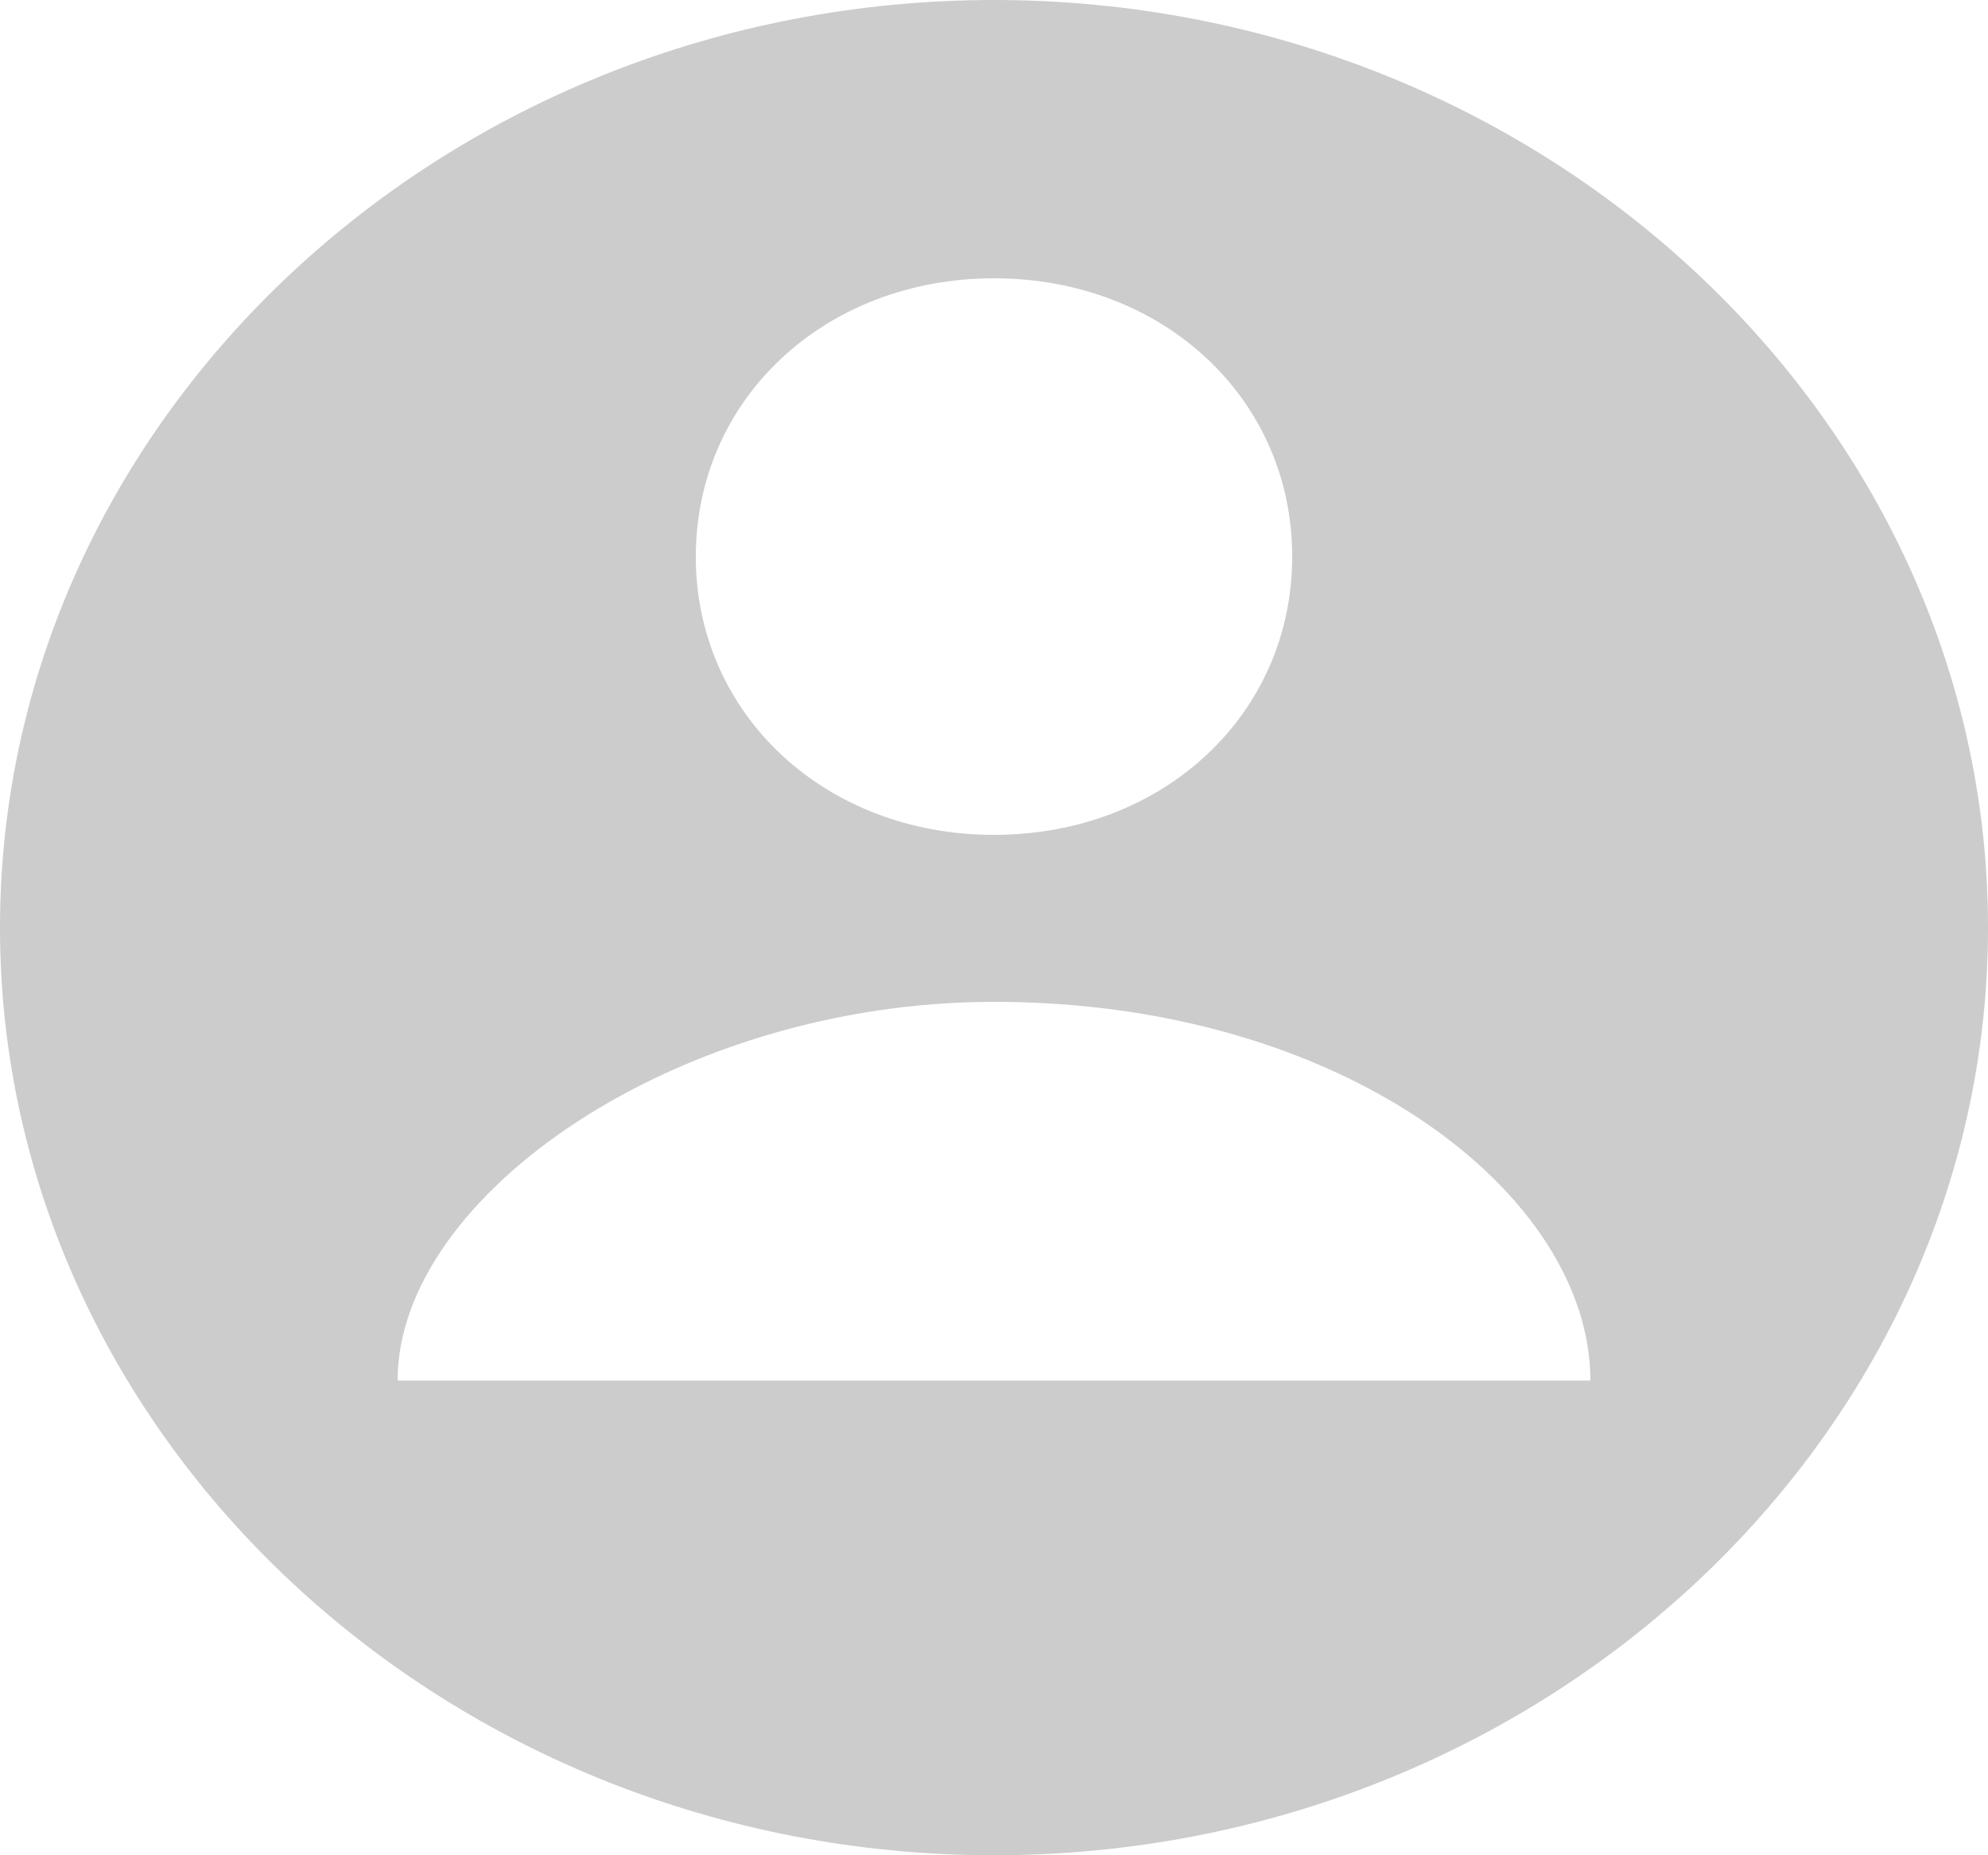 <svg width="30" height="28" viewBox="0 0 30 28" fill="none" xmlns="http://www.w3.org/2000/svg"> <path d="M15 0C23.253 0 30 6.303 30 14C30 21.697 23.247 28 15 28C6.753 28 0 21.697 0 14C0 6.303 6.747 0 15 0ZM15 4.2C12.447 4.2 10.5 6.023 10.5 8.4C10.5 10.777 12.447 12.6 15 12.6C17.553 12.6 19.5 10.783 19.5 8.4C19.5 6.017 17.553 4.2 15 4.2ZM24 20.835C24 18.035 20.294 15.12 15 15.12C10.235 15.12 6 18.035 6 20.835C13.353 20.835 18.941 20.835 24 20.835Z" fill="#CCCCCC" /> </svg>
